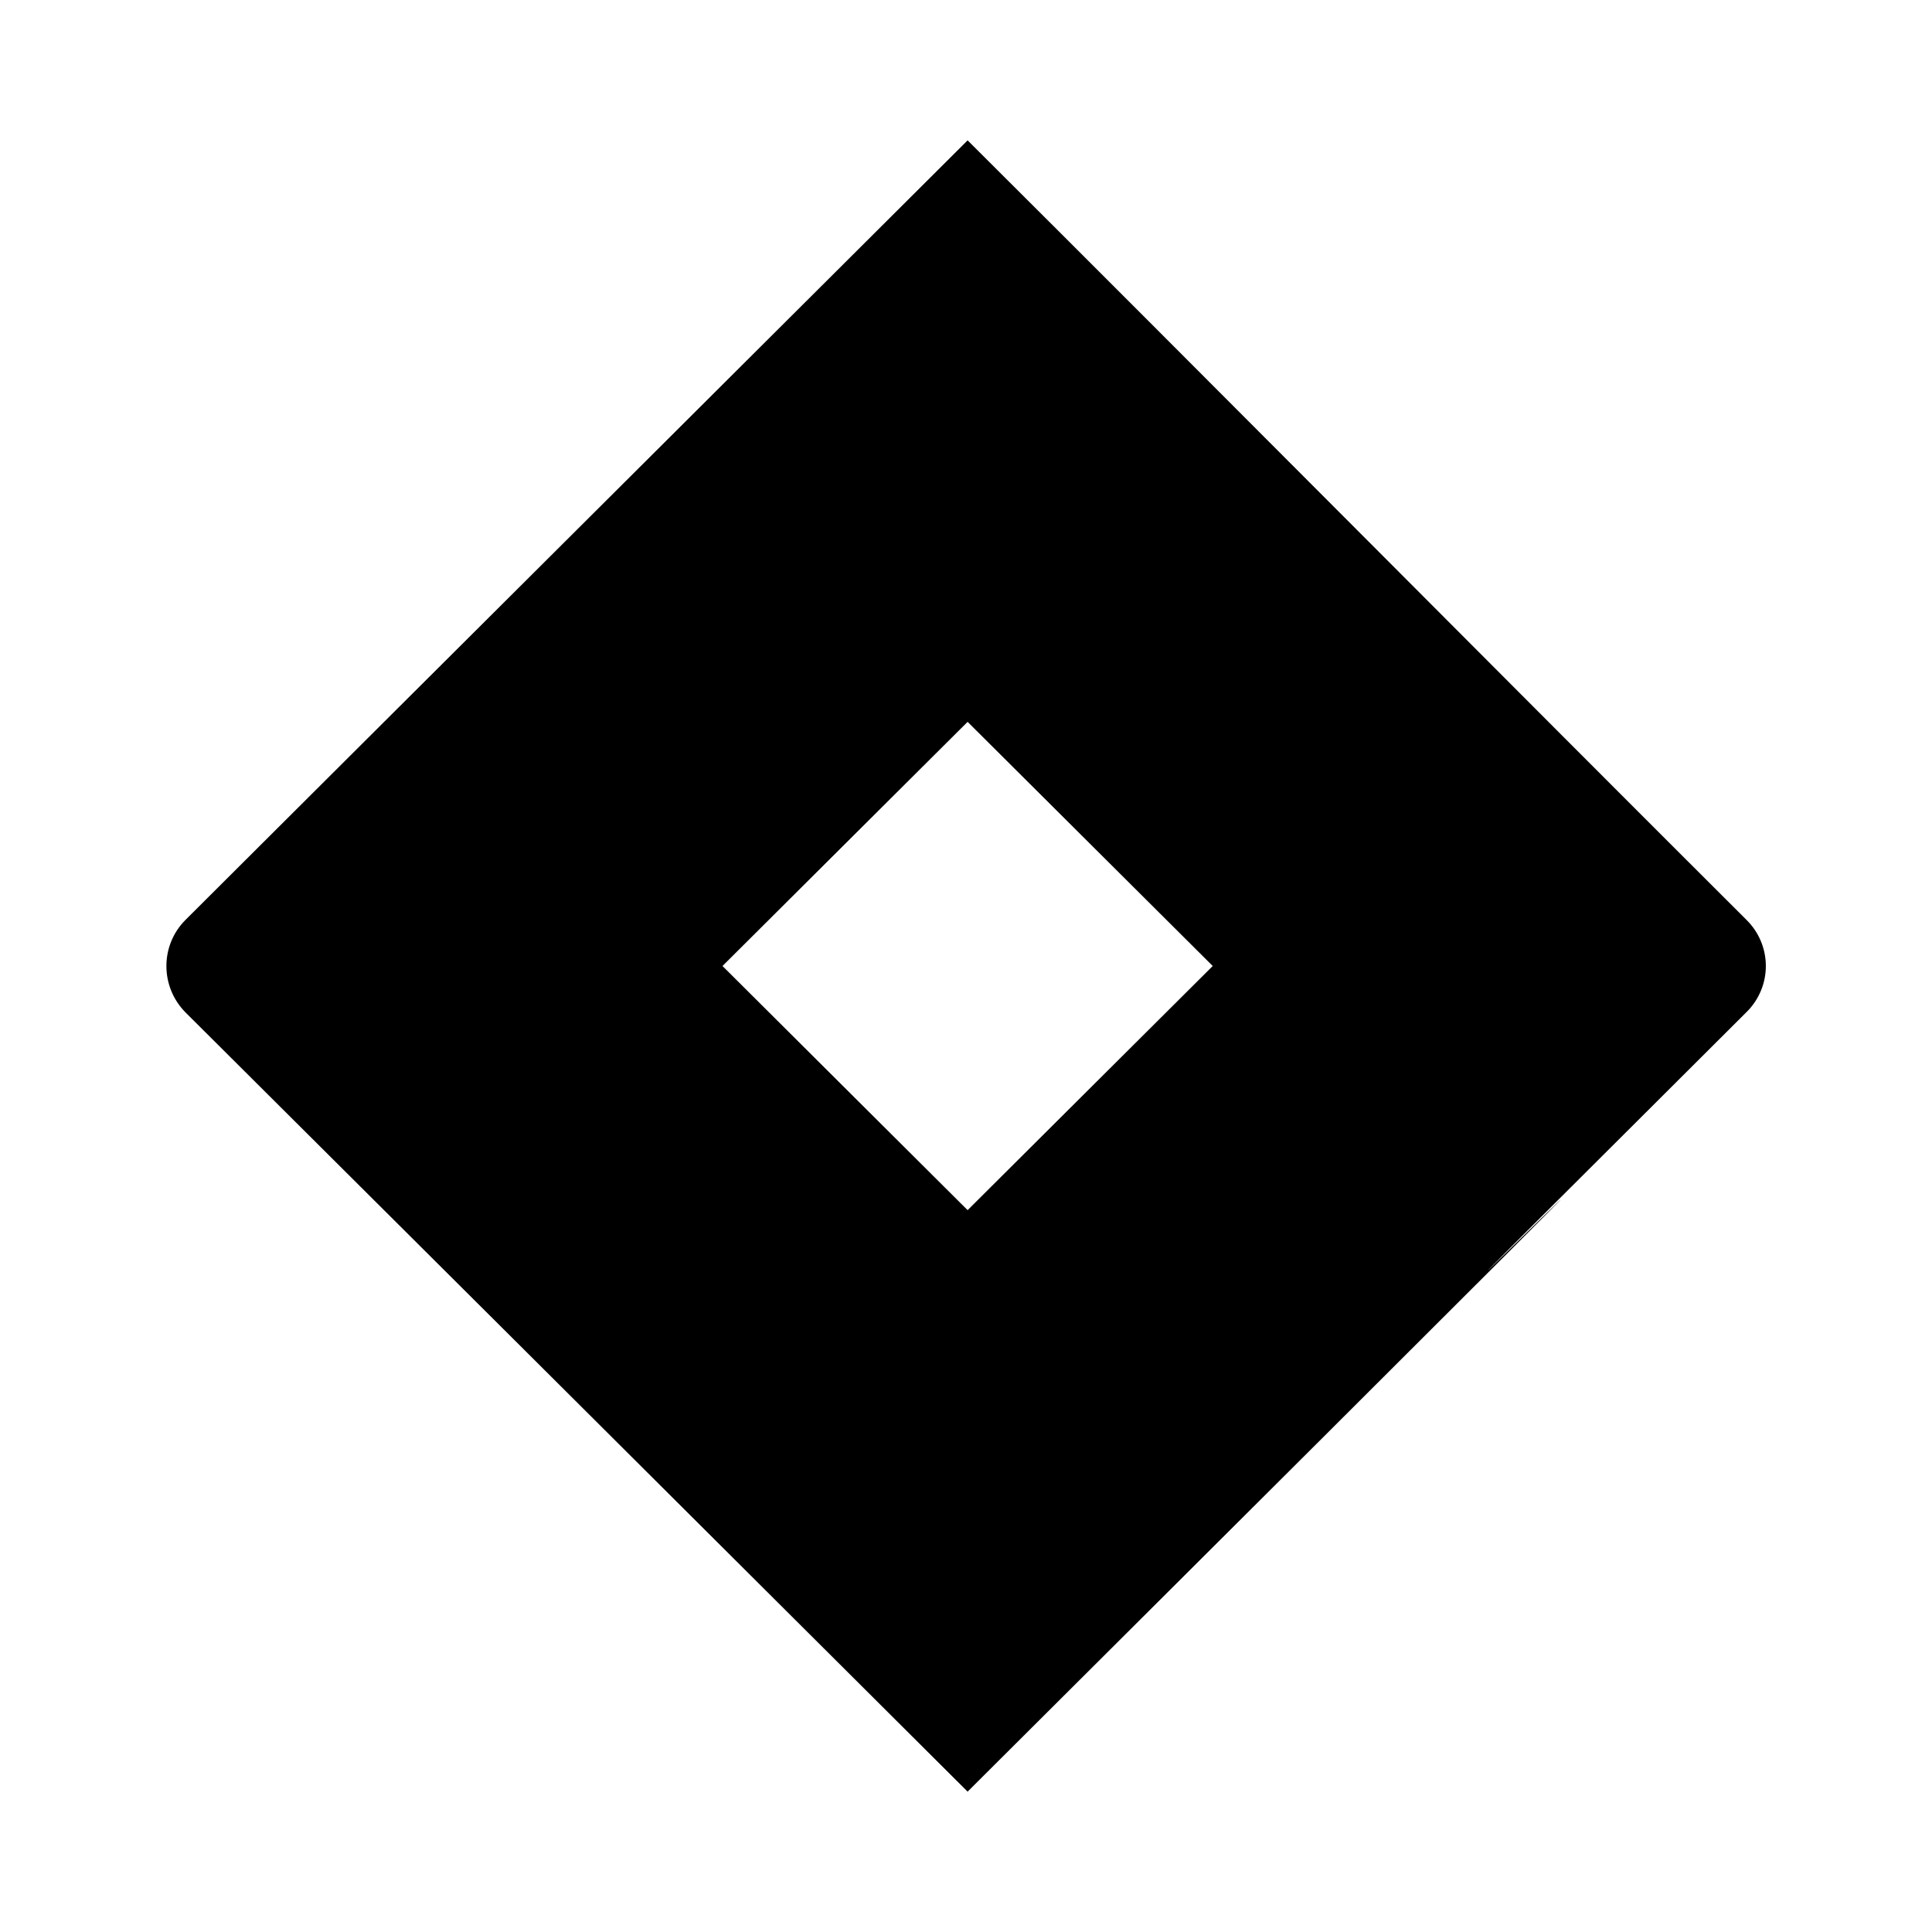 <svg xmlns="http://www.w3.org/2000/svg" width="100%" height="100%" viewBox="0 0 599.04 599.04"><path d="M541.52 285.22C468.62 212.52 372.12 115.32 300.02 43.52 134.52 208.42 57.52 285.22 57.52 285.22c-7.9 7.9-7.9 20.7 0 28.7C190.32 446.22 119.32 375.42 300.02 555.52c379.4-378 15.7-16.7 241.5-241.7 8-7.9 8-20.7 0-28.6z m-241.5 90l-76-75.7 76-75.7 76 75.7-76 75.7z" /></svg>